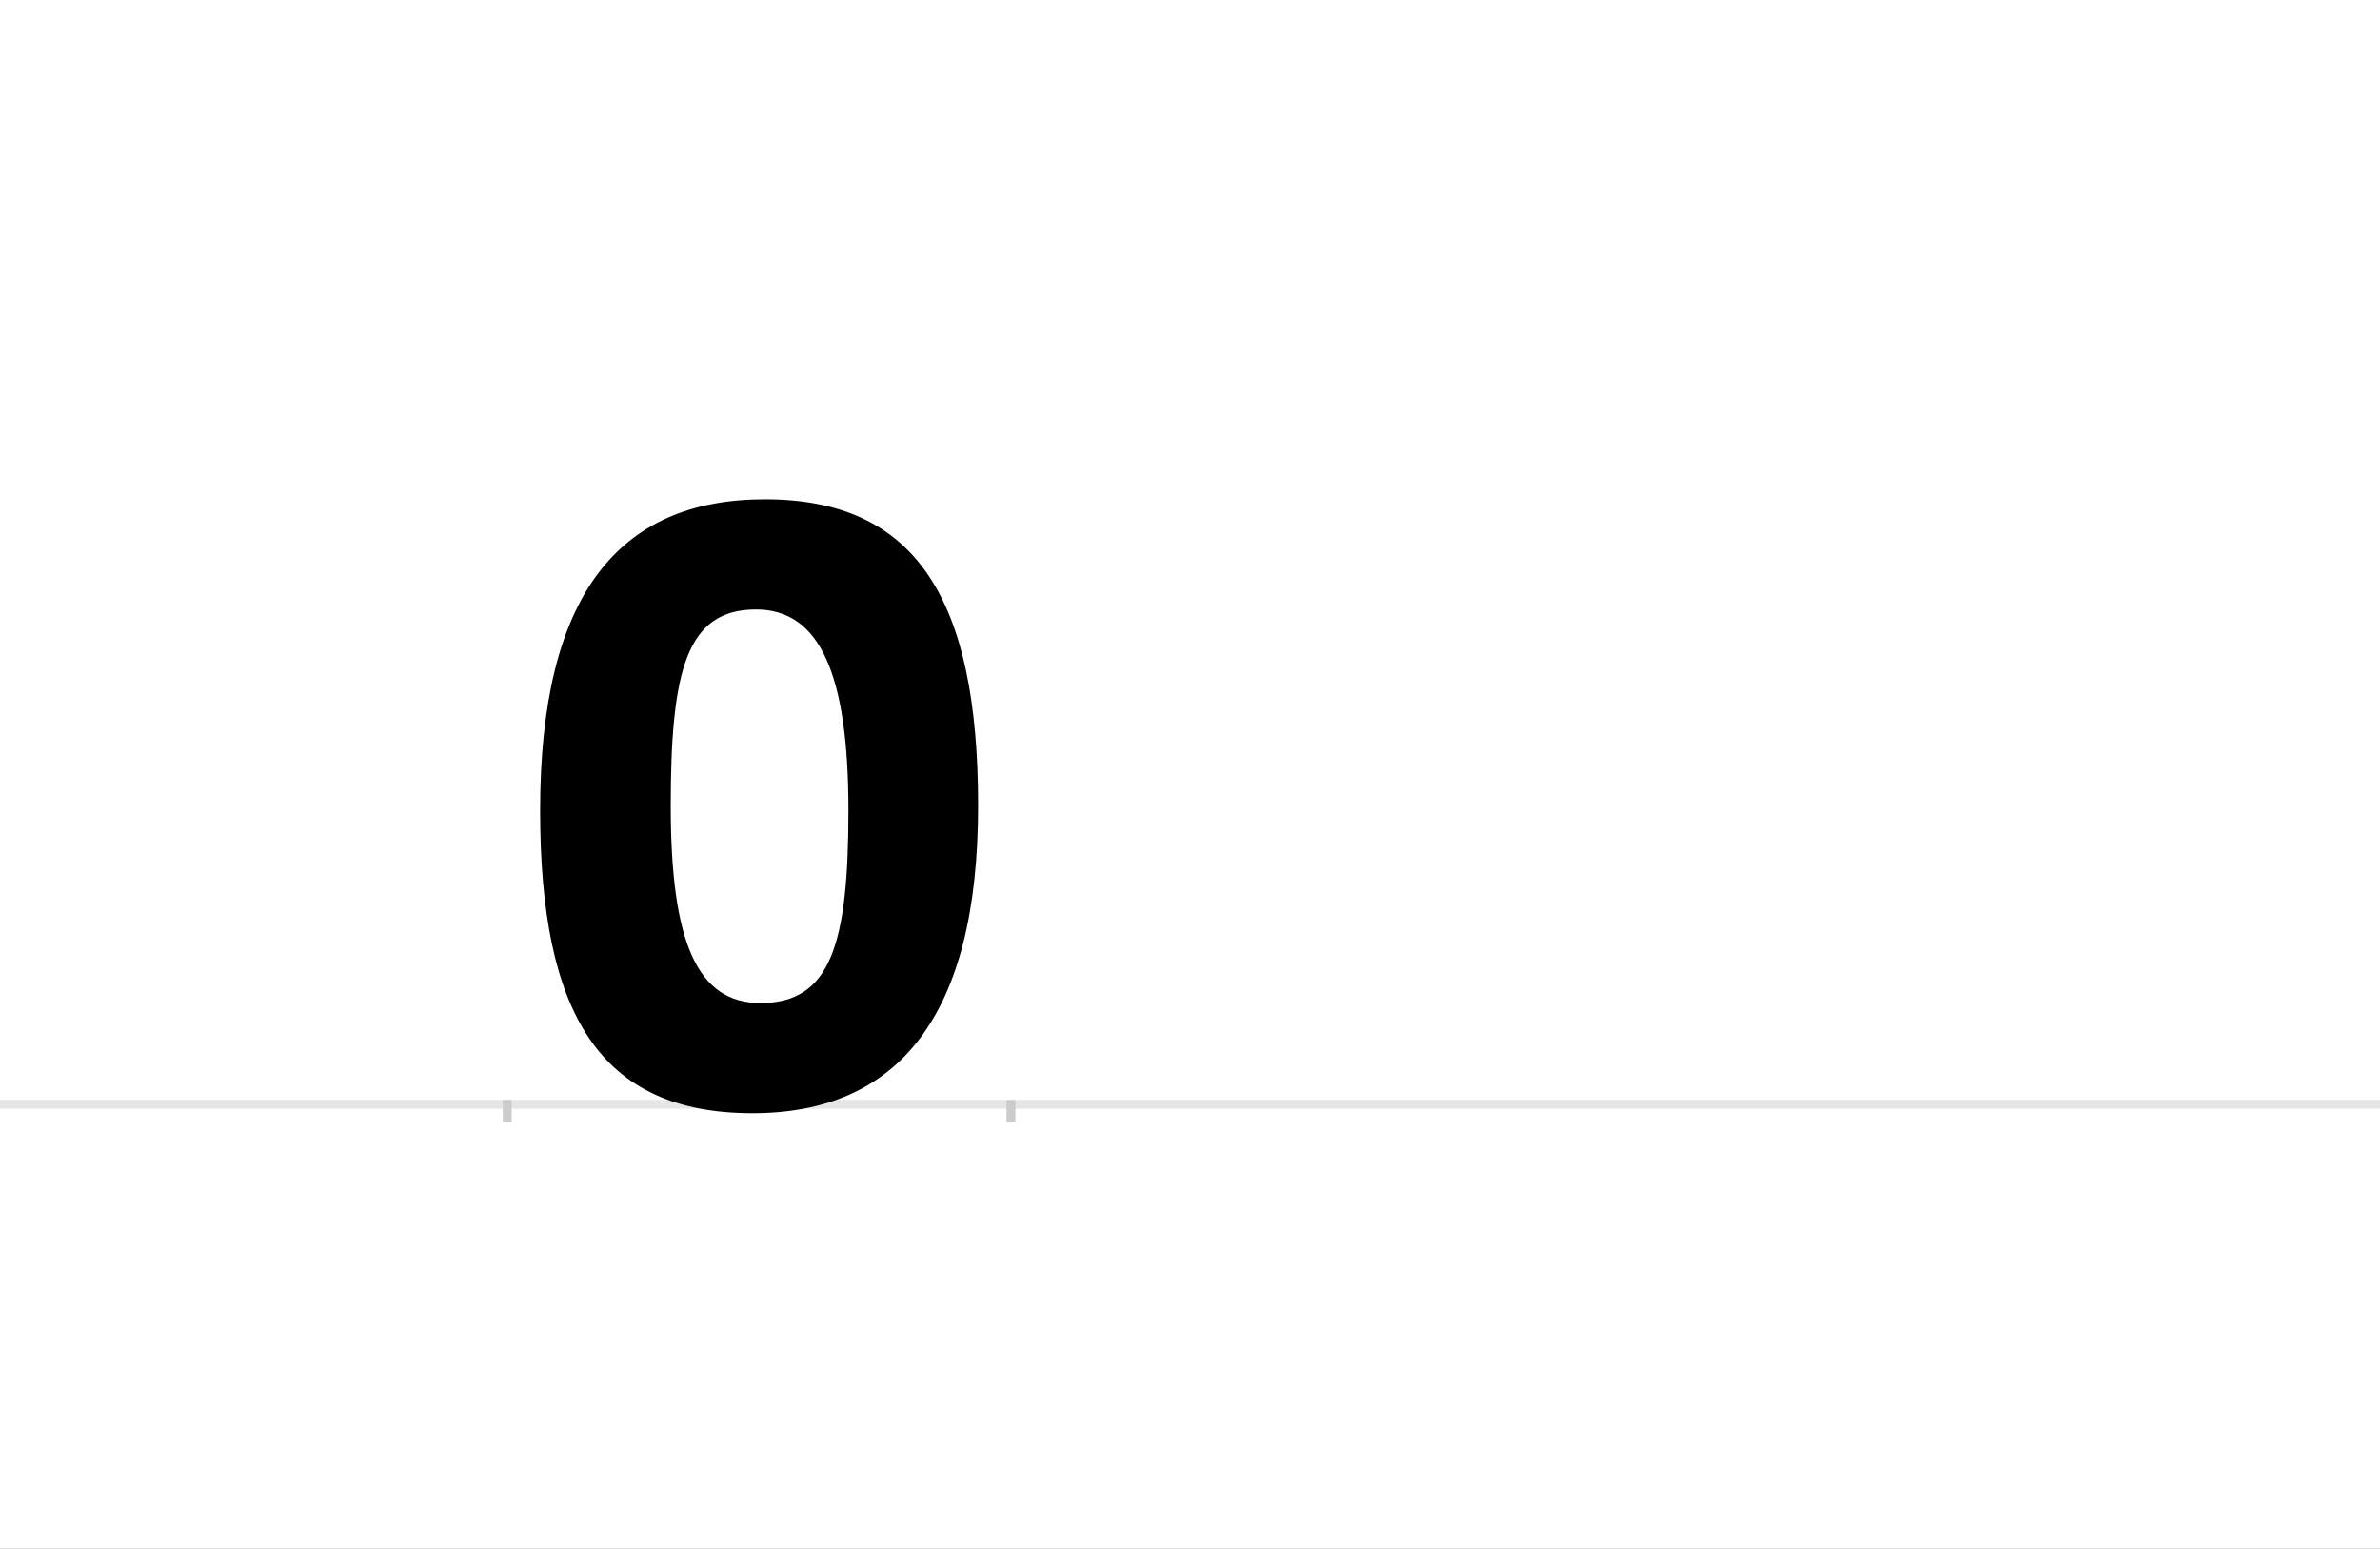 <?xml version="1.0" encoding="UTF-8"?>
<svg height="1743" version="1.1" width="2679" xmlns="http://www.w3.org/2000/svg" xmlns:xlink="http://www.w3.org/1999/xlink">
 <rect width="100%" height="100%" fill="#808080" stroke="none"/>
 <path d="M0,0 l2679,0 l0,1743 l-2679,0 Z M0,0" fill="rgb(255,255,255)" transform="matrix(1,0,0,-1,0,1743)"/>
 <path d="M0,0 l2679,0" fill="none" stroke="rgb(229,229,229)" stroke-width="10" transform="matrix(1,0,0,-1,0,1243)"/>
 <path d="M0,5 l0,-25" fill="none" stroke="rgb(204,204,204)" stroke-width="10" transform="matrix(1,0,0,-1,571,1243)"/>
 <path d="M0,5 l0,-25" fill="none" stroke="rgb(204,204,204)" stroke-width="10" transform="matrix(1,0,0,-1,1138,1243)"/>
 <path d="M276,-10 c163,0,254,108,254,346 c0,233,-70,345,-240,345 c-165,0,-253,-108,-253,-350 c0,-229,67,-341,239,-341 Z M184,336 c0,153,18,221,96,221 c72,0,104,-73,104,-226 c0,-151,-20,-217,-99,-217 c-71,0,-101,68,-101,222 Z M184,336" fill="rgb(0,0,0)" transform="matrix(1,0,0,-1,571,1243)"/>
</svg>